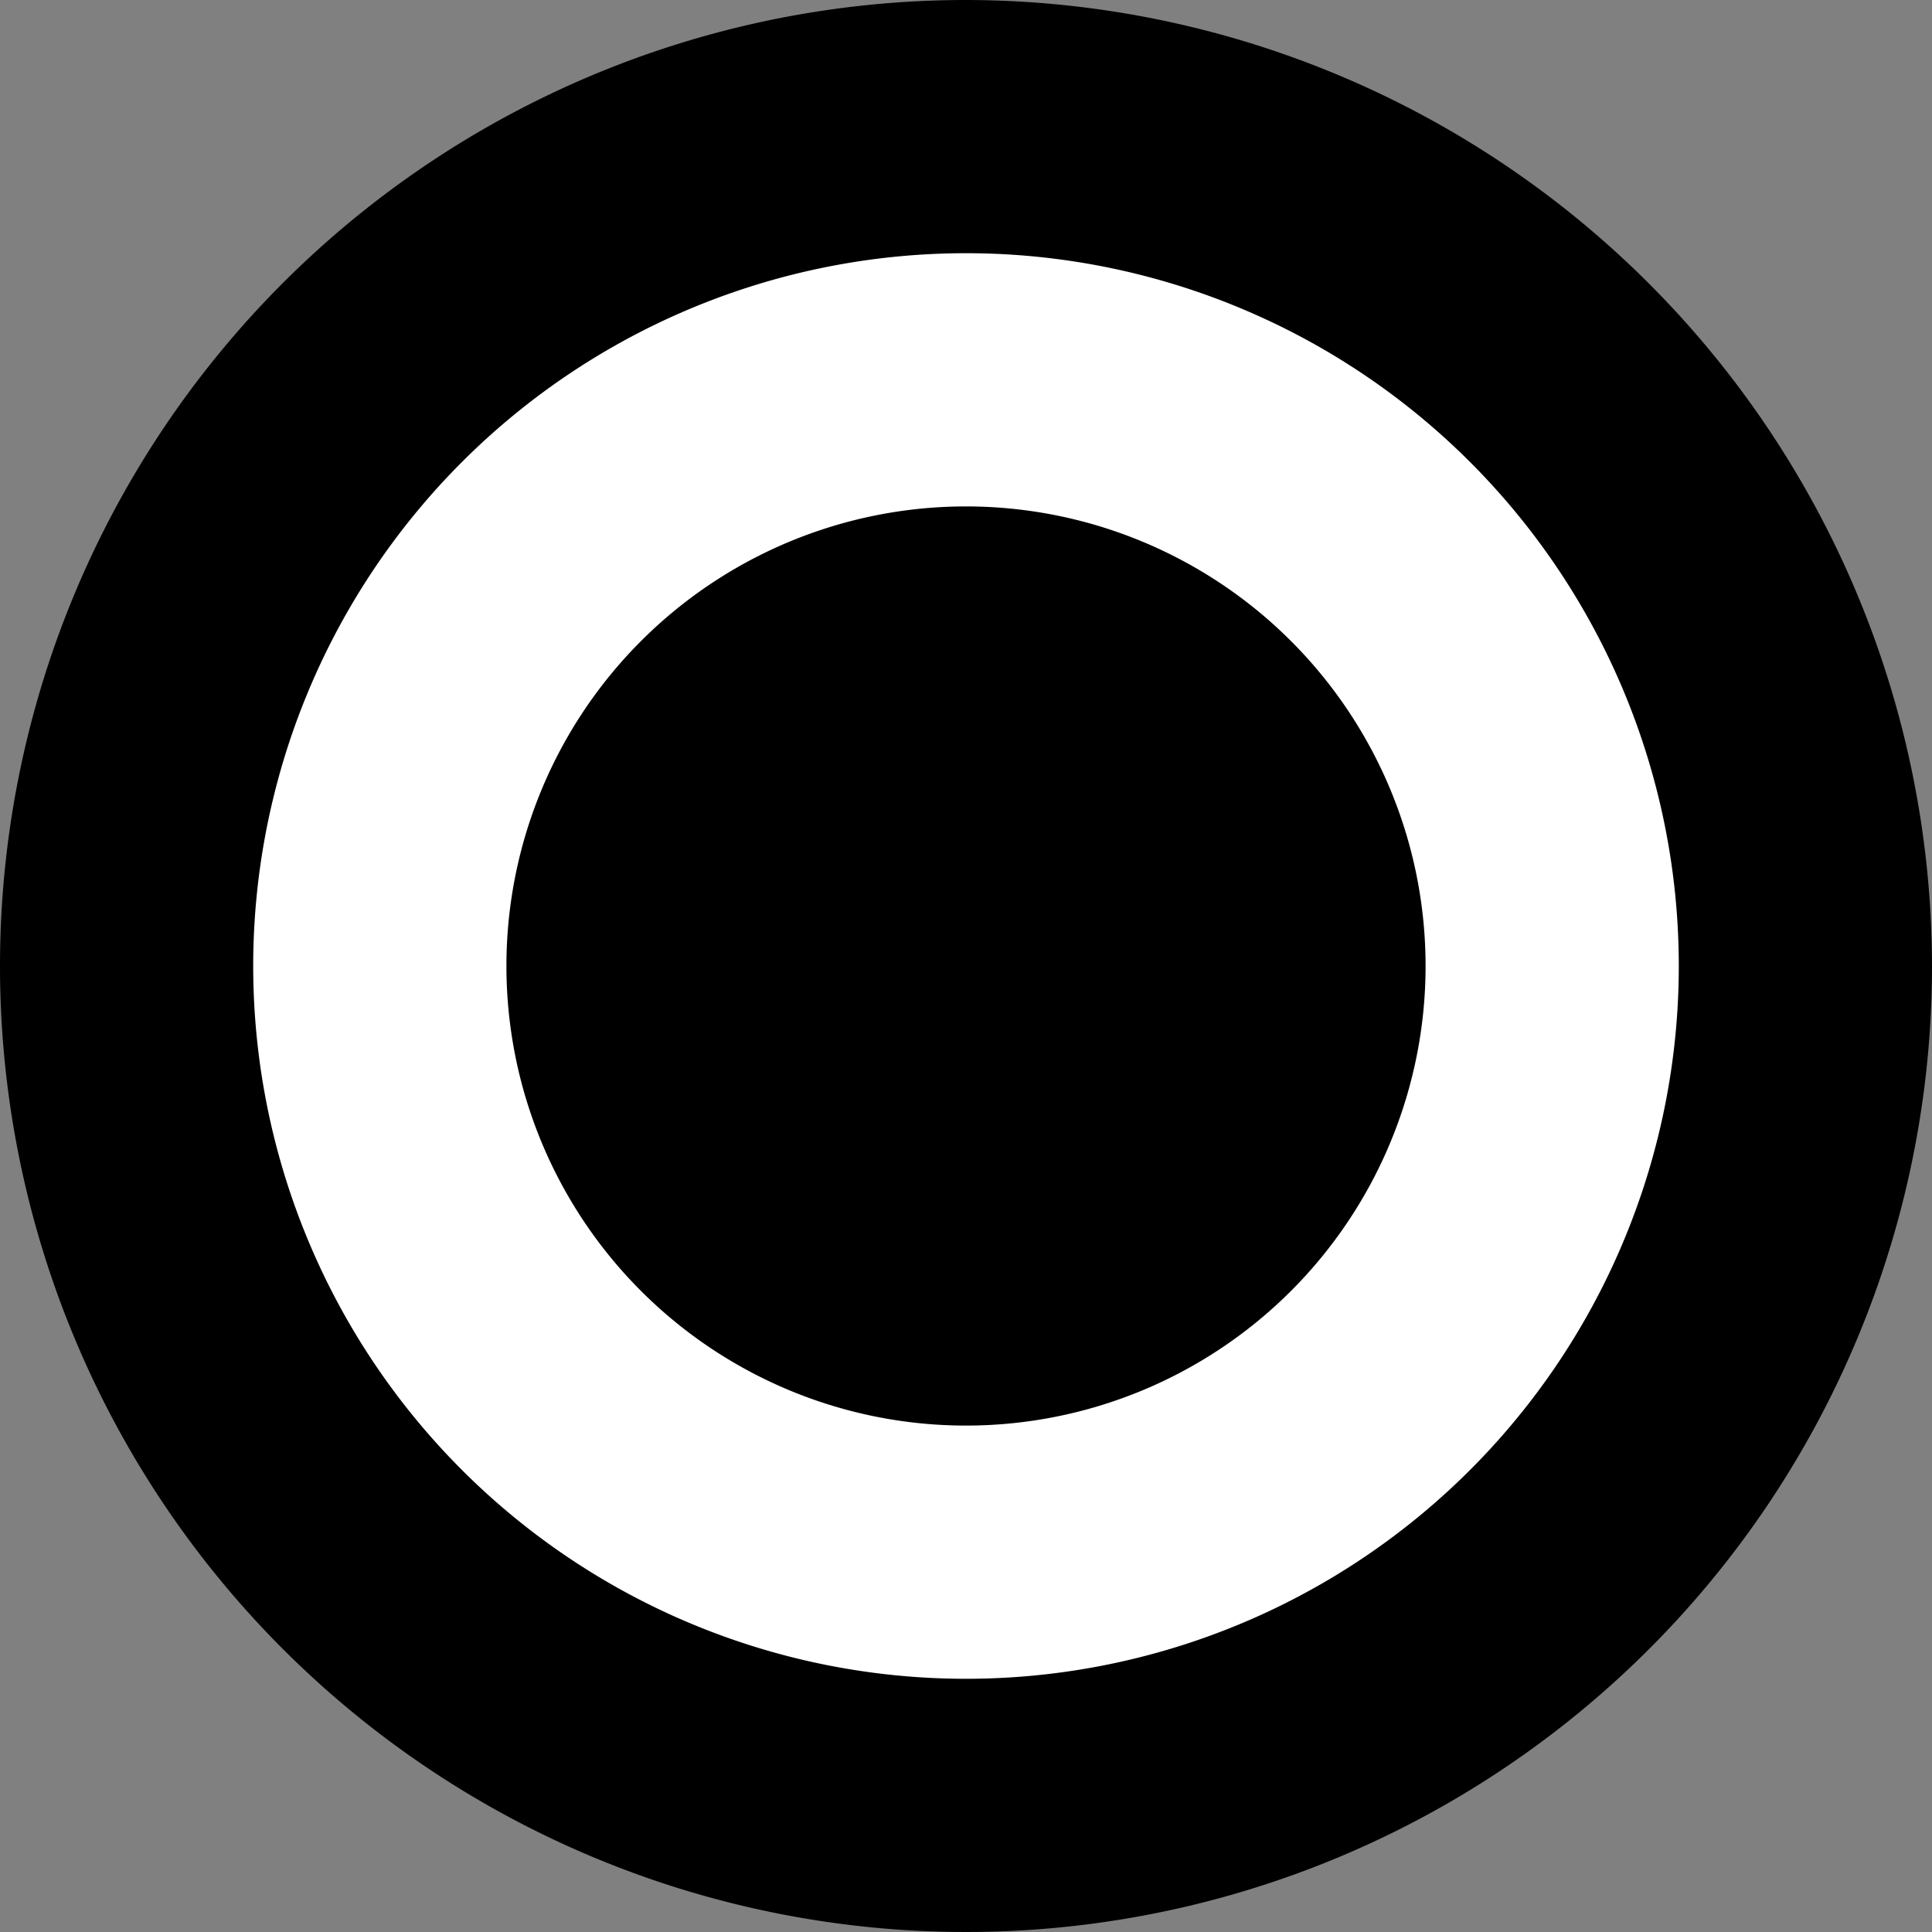 <svg xmlns="http://www.w3.org/2000/svg" viewBox="0 0 15.26 15.26"><rect x="0" y="0" width="15.26" height="15.26" fill="#808080" stroke="none"/><defs><style>.cls-1{fill:#fff;}</style></defs><title>place-dot</title><g id="Layer_2" data-name="Layer 2"><g id="Layer_1-2" data-name="Layer 1"><path d="M7.63,13.26a5.63,5.63,0,1,1,5.63-5.63A5.64,5.64,0,0,1,7.63,13.26Z"/><path d="M7.63,4A3.63,3.63,0,1,1,4,7.63,3.63,3.63,0,0,1,7.63,4m0-4a7.63,7.63,0,1,0,7.63,7.63A7.64,7.64,0,0,0,7.63,0Z"/><path class="cls-1" d="M7.63,4A3.63,3.63,0,1,1,4,7.63,3.63,3.63,0,0,1,7.63,4m0-2a5.63,5.63,0,1,0,5.63,5.63A5.63,5.63,0,0,0,7.63,2Z"/></g></g></svg>